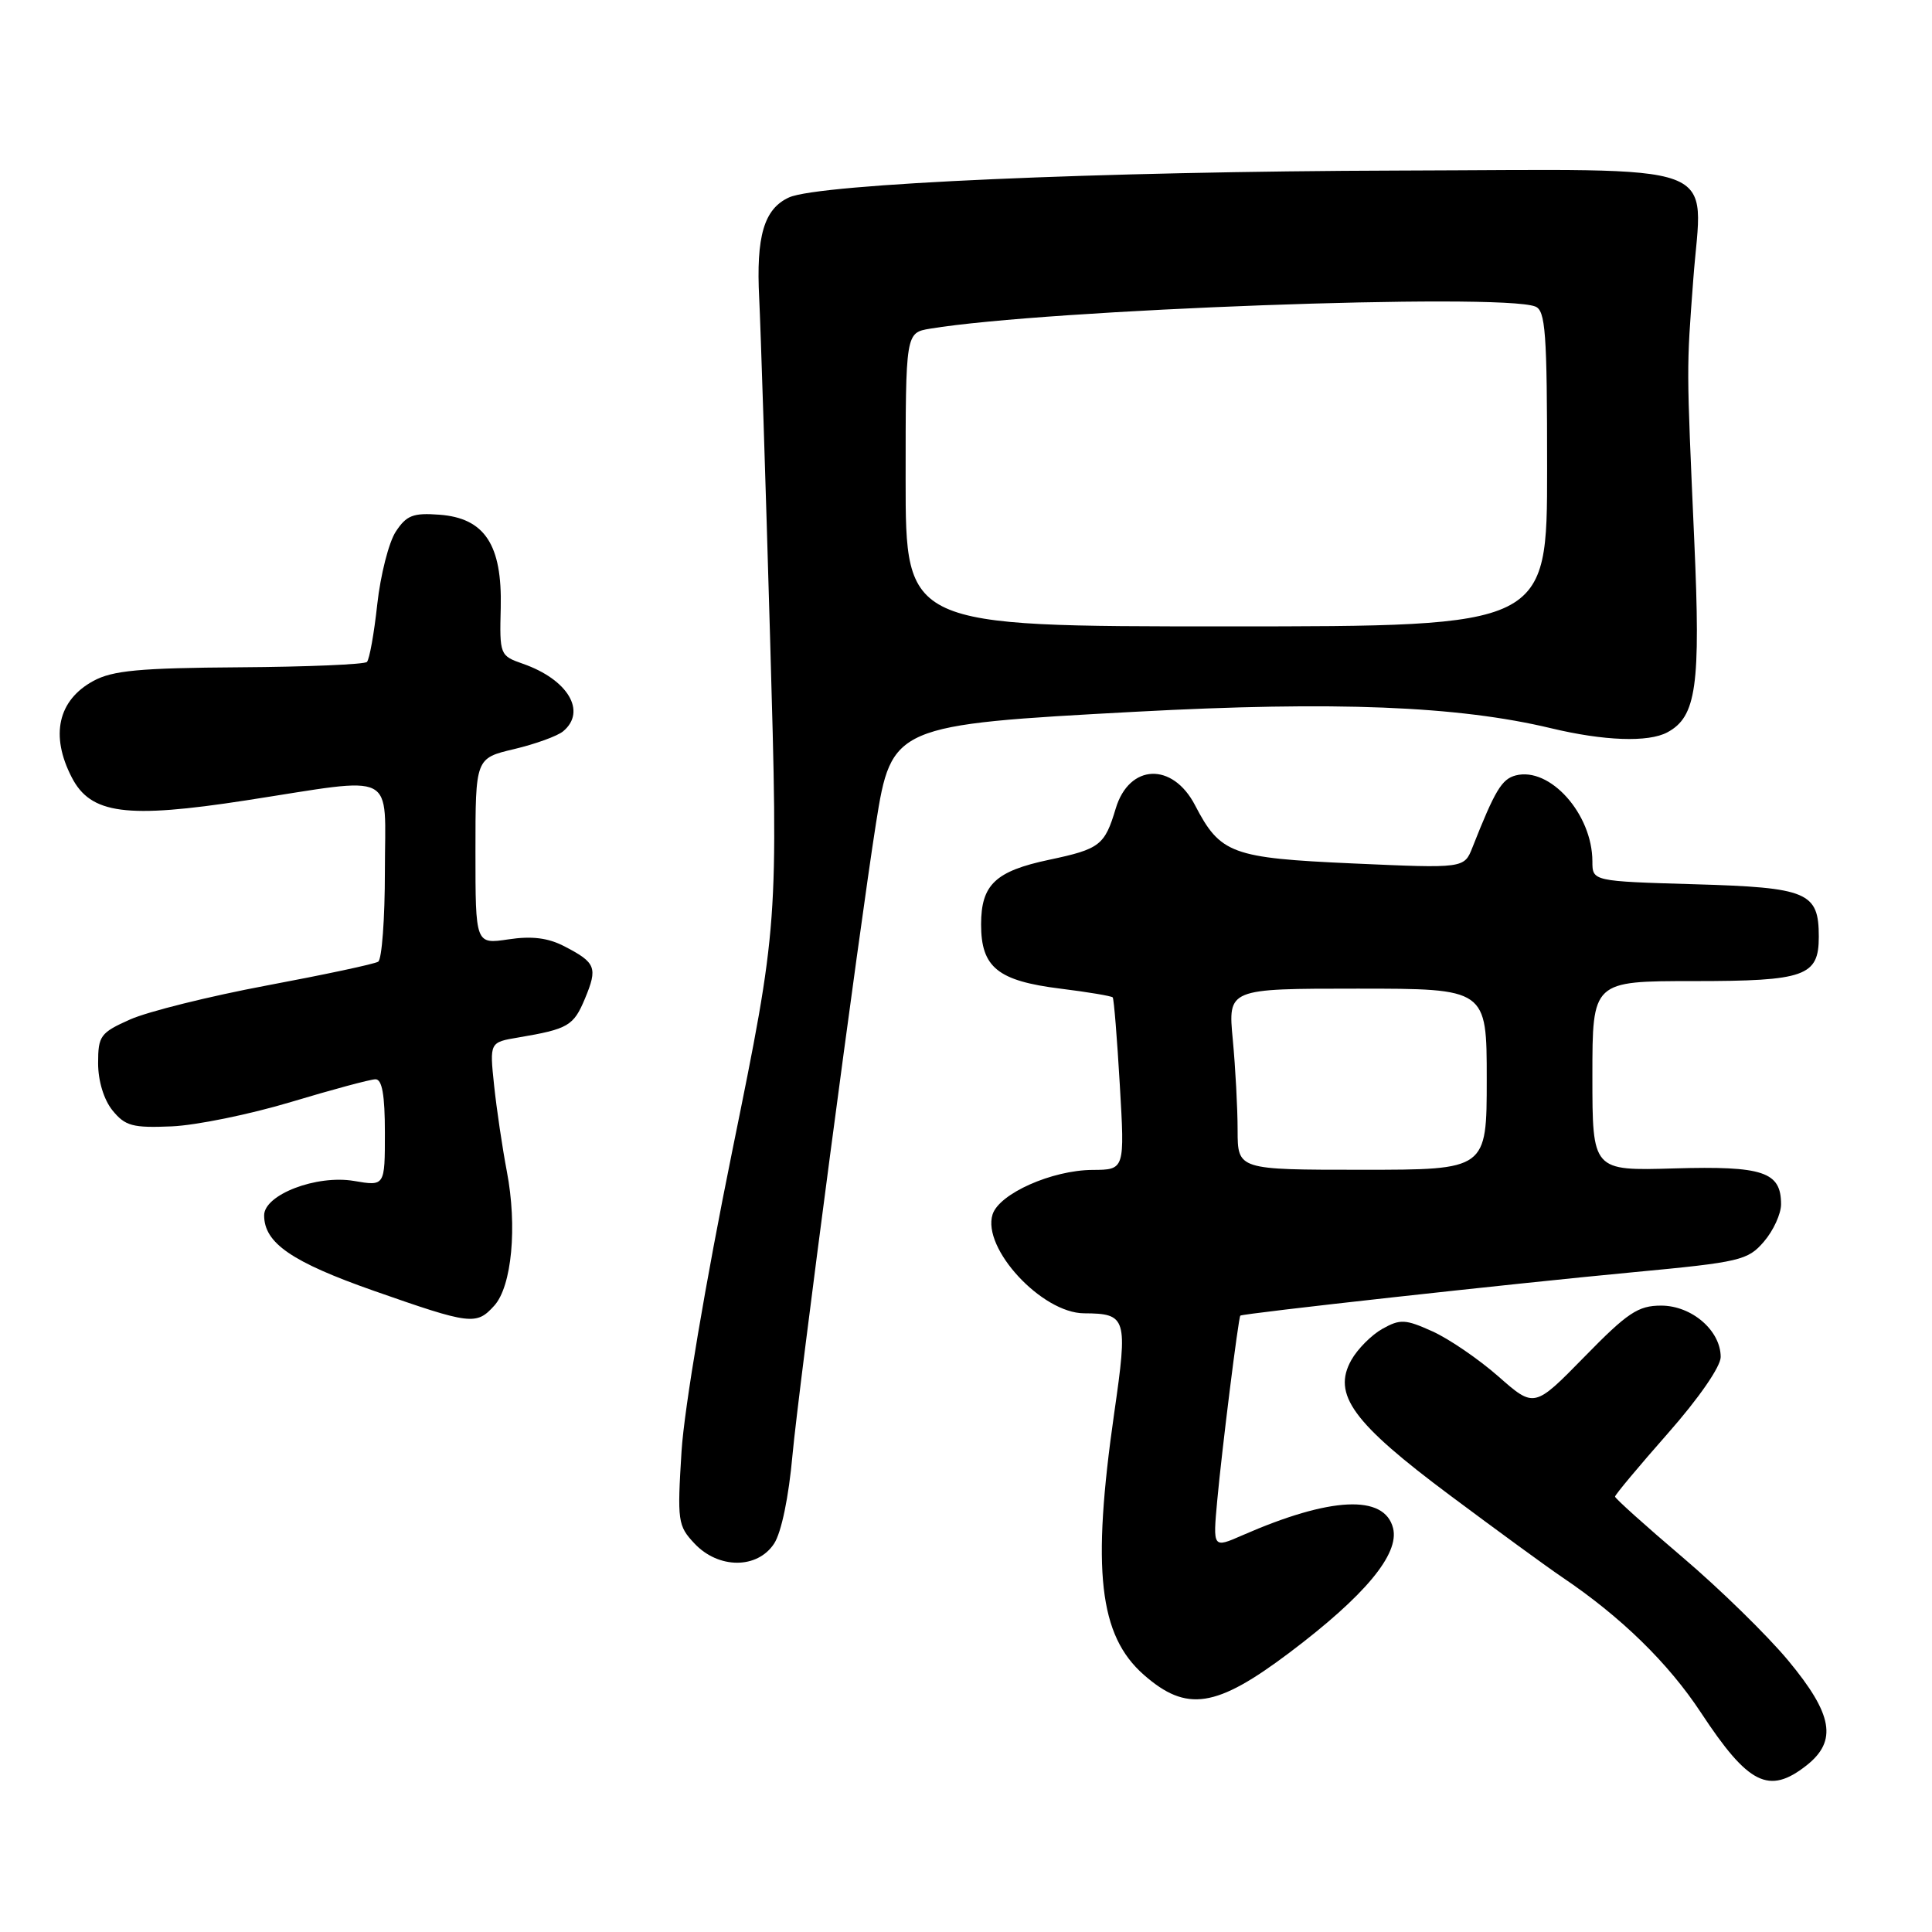 <?xml version="1.0" encoding="UTF-8" standalone="no"?>
<!DOCTYPE svg PUBLIC "-//W3C//DTD SVG 1.1//EN" "http://www.w3.org/Graphics/SVG/1.1/DTD/svg11.dtd" >
<svg xmlns="http://www.w3.org/2000/svg" xmlns:xlink="http://www.w3.org/1999/xlink" version="1.1" viewBox="0 0 256 256">
 <g >
 <path fill="currentColor"
d=" M 239.37 233.93 C 243.49 230.68 242.87 227.16 236.94 220.02 C 234.16 216.68 227.86 210.52 222.94 206.34 C 218.02 202.16 214.00 198.54 214.00 198.31 C 214.00 198.07 217.15 194.30 221.00 189.93 C 225.10 185.28 228.00 181.08 228.00 179.81 C 228.00 176.31 224.17 173.00 220.11 173.00 C 217.06 173.00 215.66 173.93 209.94 179.79 C 203.30 186.57 203.30 186.57 198.55 182.39 C 195.93 180.09 192.00 177.40 189.80 176.41 C 186.21 174.79 185.53 174.76 183.17 176.08 C 181.73 176.89 179.88 178.75 179.06 180.21 C 176.50 184.77 179.24 188.53 192.17 198.17 C 198.40 202.82 205.07 207.69 207.00 208.99 C 214.80 214.25 221.06 220.36 225.39 226.94 C 231.67 236.48 234.39 237.84 239.37 233.93 Z  M 170.88 218.97 C 180.85 211.45 185.45 205.93 184.59 202.49 C 183.45 197.98 176.30 198.32 164.61 203.44 C 160.71 205.15 160.71 205.15 161.29 198.82 C 161.91 192.08 164.09 174.62 164.35 174.33 C 164.62 174.04 200.46 170.08 216.48 168.57 C 230.60 167.24 231.60 167.00 233.73 164.52 C 234.98 163.07 236.00 160.84 236.00 159.57 C 236.00 155.27 233.64 154.48 221.85 154.82 C 211.00 155.14 211.00 155.14 211.00 142.57 C 211.00 130.00 211.00 130.00 224.43 130.00 C 239.19 130.00 241.00 129.36 241.00 124.12 C 241.00 118.22 239.53 117.60 224.60 117.17 C 211.00 116.77 211.00 116.77 211.00 114.13 C 210.99 107.86 205.37 101.57 200.83 102.75 C 198.99 103.24 198.10 104.71 195.11 112.28 C 194.01 115.07 194.01 115.07 179.26 114.41 C 163.18 113.69 161.70 113.14 158.35 106.70 C 155.37 100.96 149.62 101.20 147.84 107.13 C 146.38 112.01 145.74 112.50 139.04 113.92 C 131.89 115.43 130.00 117.22 130.00 122.50 C 130.00 128.18 132.21 129.97 140.51 131.00 C 144.16 131.45 147.29 131.98 147.44 132.16 C 147.60 132.35 148.02 137.56 148.38 143.75 C 149.04 155.00 149.04 155.00 144.77 155.02 C 139.39 155.05 132.40 158.16 131.52 160.92 C 130.10 165.41 138.04 173.99 143.65 174.02 C 149.29 174.05 149.46 174.61 147.64 187.23 C 144.65 208.08 145.62 216.70 151.56 221.92 C 157.24 226.91 161.13 226.32 170.88 218.97 Z  M 102.57 204.54 C 103.54 203.06 104.51 198.37 105.01 192.79 C 105.80 184.10 113.84 123.25 116.07 109.11 C 118.12 96.18 118.48 96.03 150.50 94.31 C 176.91 92.89 193.16 93.54 205.50 96.49 C 212.54 98.18 218.41 98.39 220.93 97.04 C 224.78 94.97 225.36 90.91 224.50 71.67 C 223.46 48.07 223.46 49.19 224.37 37.00 C 225.56 21.07 229.39 22.48 185.33 22.60 C 145.75 22.71 108.52 24.35 104.55 26.16 C 101.24 27.67 100.17 31.28 100.60 39.56 C 100.79 43.38 101.44 63.60 102.04 84.50 C 103.13 122.50 103.13 122.50 97.03 152.50 C 93.50 169.85 90.67 186.62 90.31 192.27 C 89.73 201.56 89.81 202.17 92.02 204.52 C 95.20 207.91 100.35 207.92 102.57 204.54 Z  M 65.49 173.01 C 67.82 170.44 68.56 162.52 67.16 155.22 C 66.56 152.07 65.80 146.94 65.47 143.81 C 64.87 138.11 64.87 138.11 68.69 137.47 C 75.29 136.35 76.00 135.94 77.51 132.32 C 79.22 128.22 78.96 127.55 74.80 125.40 C 72.63 124.27 70.47 124.00 67.37 124.47 C 63.00 125.12 63.00 125.12 63.00 112.80 C 63.00 100.47 63.00 100.47 68.12 99.26 C 70.94 98.59 73.87 97.53 74.62 96.90 C 77.78 94.27 75.25 90.03 69.28 87.95 C 66.24 86.89 66.19 86.77 66.35 80.52 C 66.55 72.17 64.22 68.64 58.21 68.20 C 54.75 67.94 53.86 68.28 52.44 70.45 C 51.52 71.85 50.42 76.18 49.99 80.06 C 49.57 83.94 48.95 87.38 48.62 87.71 C 48.30 88.04 40.71 88.36 31.76 88.42 C 18.50 88.51 14.92 88.84 12.37 90.23 C 7.68 92.78 6.63 97.45 9.51 103.01 C 12.02 107.88 16.74 108.50 32.56 106.06 C 52.93 102.92 51.00 101.94 51.00 115.44 C 51.00 121.73 50.60 127.13 50.11 127.43 C 49.62 127.74 42.98 129.15 35.36 130.58 C 27.74 132.01 19.59 134.04 17.25 135.08 C 13.30 136.84 13.00 137.25 13.00 140.88 C 13.00 143.23 13.76 145.72 14.91 147.14 C 16.59 149.20 17.57 149.47 22.75 149.25 C 26.01 149.11 33.14 147.65 38.59 146.01 C 44.04 144.37 49.06 143.02 49.75 143.01 C 50.63 143.00 51.00 145.08 51.00 150.09 C 51.00 157.18 51.00 157.18 46.90 156.48 C 41.93 155.64 35.00 158.30 35.00 161.04 C 35.00 164.71 38.66 167.22 49.54 171.04 C 62.38 175.54 63.12 175.63 65.49 173.01 Z  M 163.99 149.75 C 163.99 146.86 163.70 141.46 163.35 137.75 C 162.71 131.00 162.71 131.00 179.86 131.00 C 197.00 131.00 197.00 131.00 197.00 143.00 C 197.00 155.00 197.00 155.00 180.50 155.00 C 164.00 155.00 164.00 155.00 163.99 149.75 Z  M 120.00 63.55 C 120.00 44.09 120.00 44.09 123.25 43.55 C 138.62 41.01 198.72 38.80 203.42 40.61 C 204.79 41.13 205.00 43.98 205.00 62.11 C 205.00 83.00 205.00 83.00 162.50 83.00 C 120.00 83.00 120.00 83.00 120.00 63.55 Z "/>
</g>
</svg>